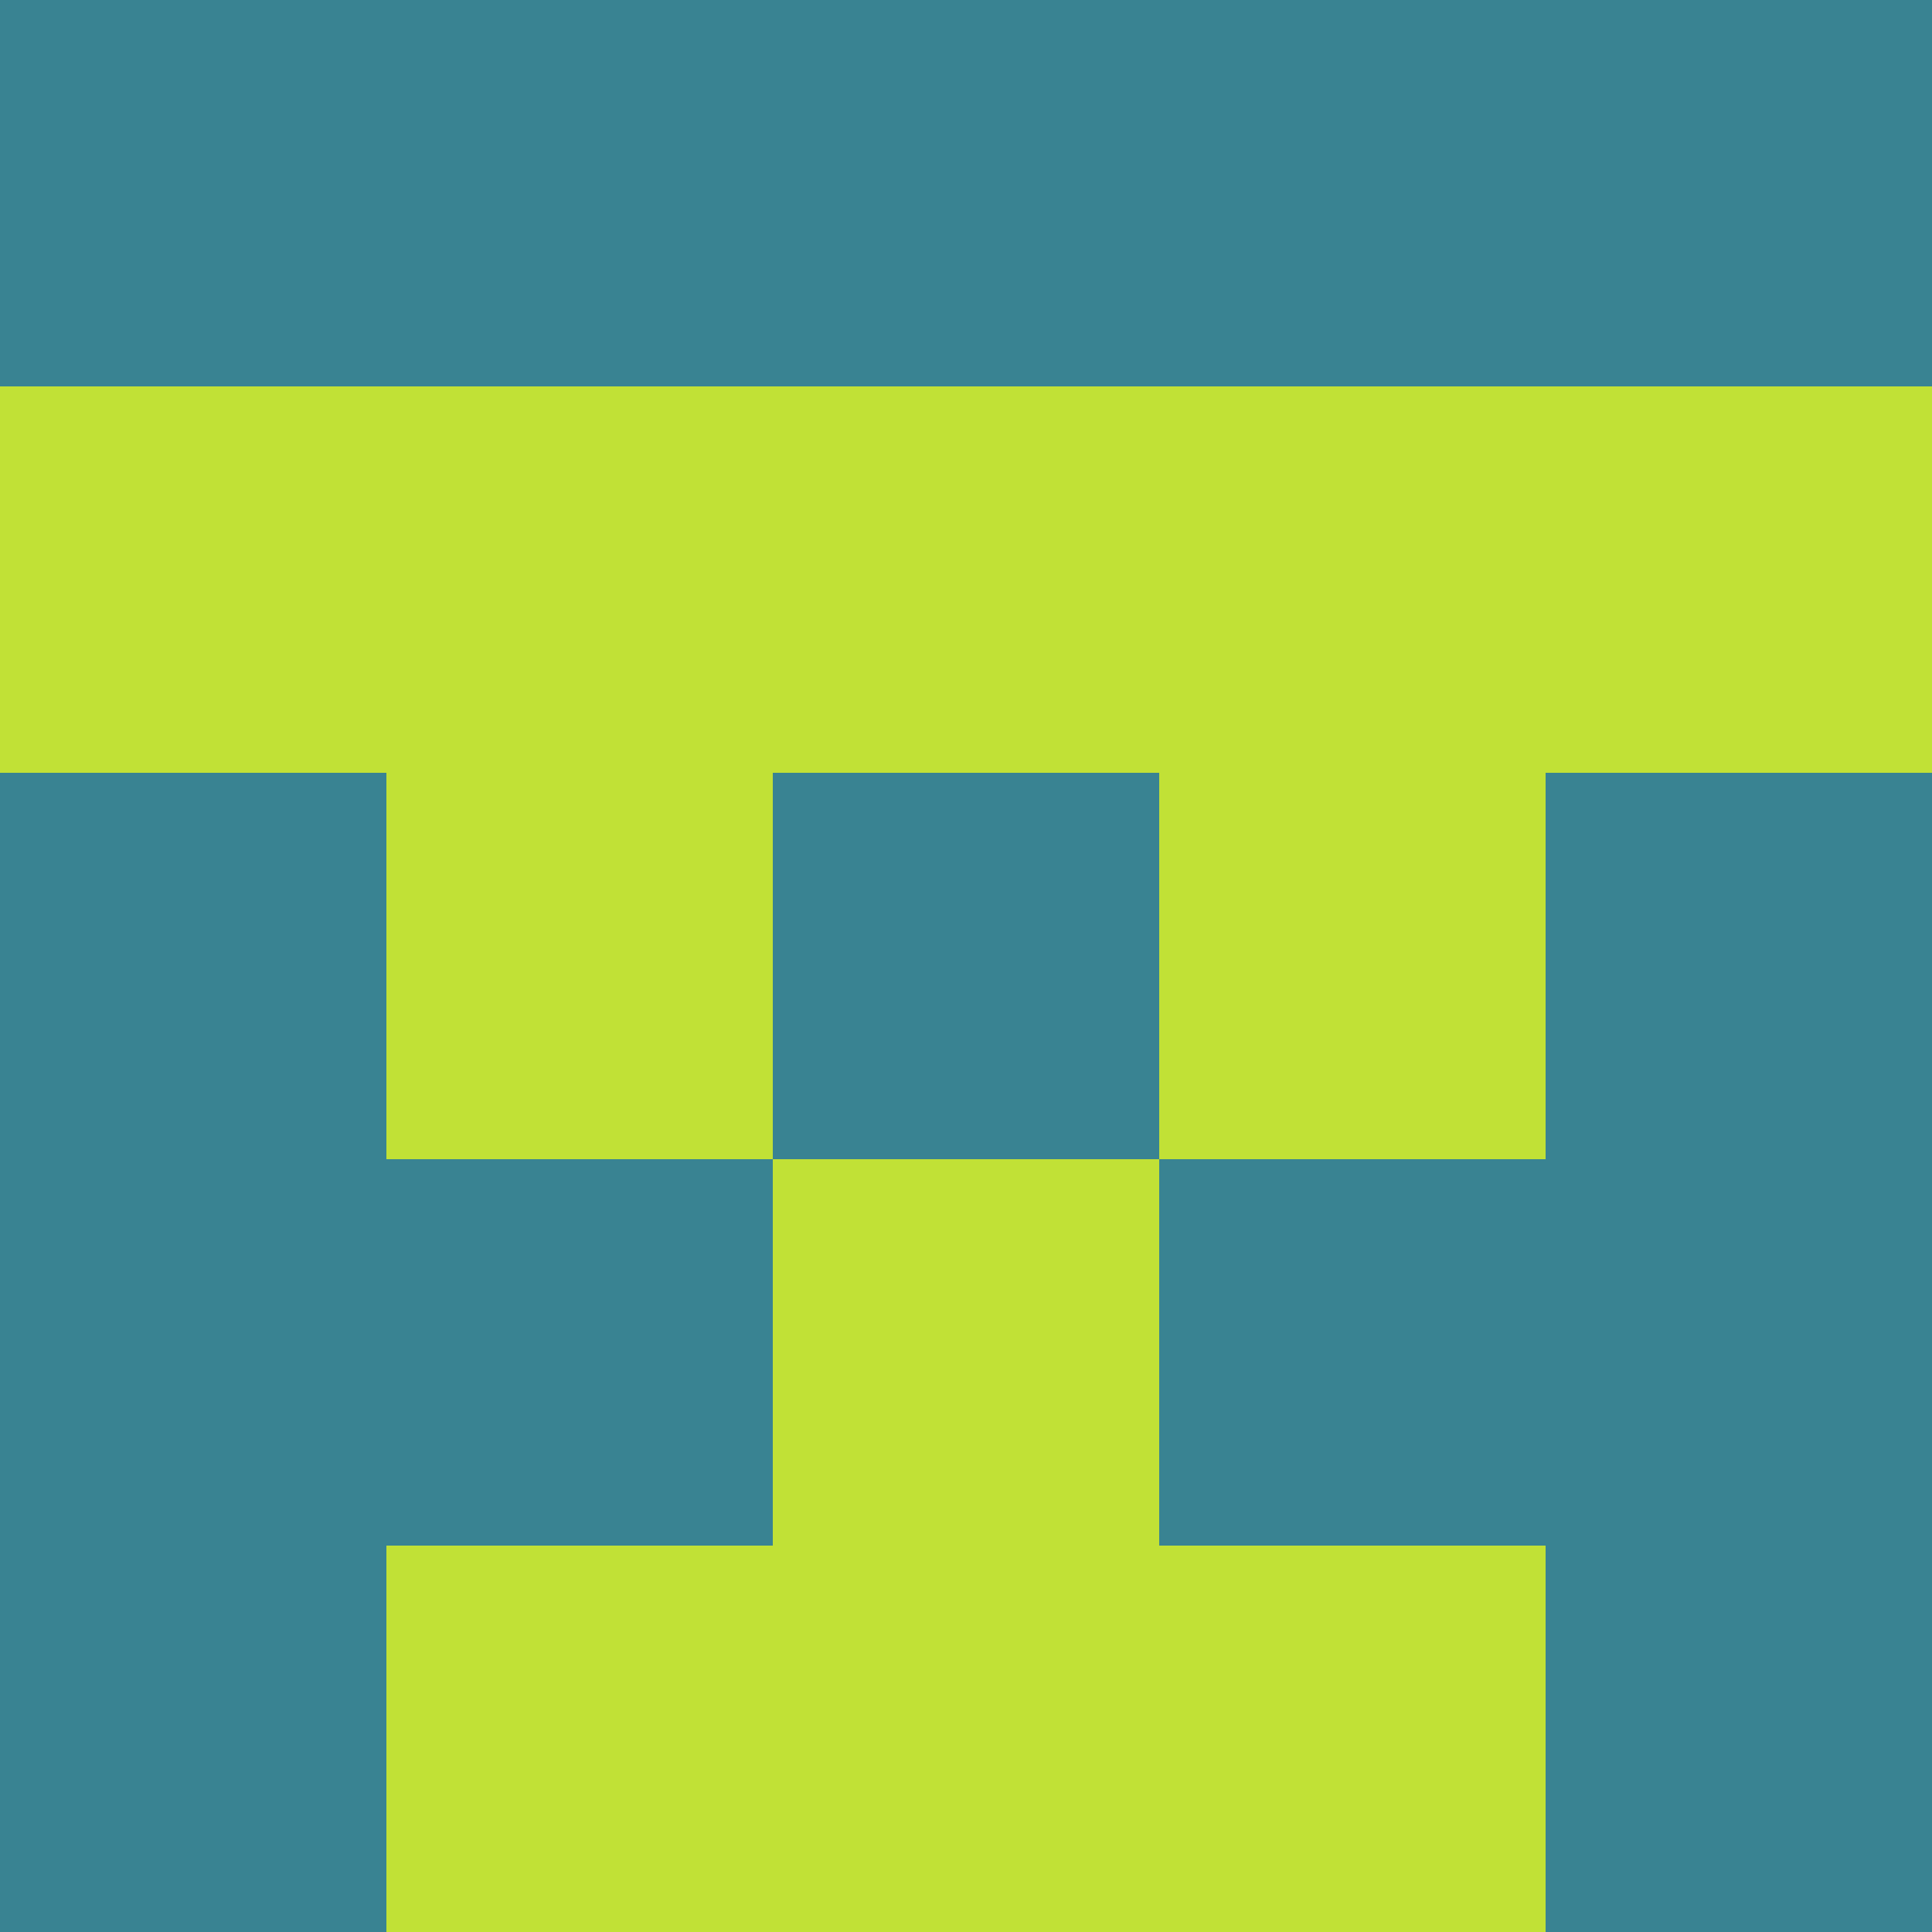 <?xml version="1.0" encoding="utf-8"?>
<!DOCTYPE svg PUBLIC "-//W3C//DTD SVG 20010904//EN"
        "http://www.w3.org/TR/2001/REC-SVG-20010904/DTD/svg10.dtd">

<svg width="400" height="400" viewBox="0 0 5 5"
    xmlns="http://www.w3.org/2000/svg"
    xmlns:xlink="http://www.w3.org/1999/xlink">
            <rect x="0" y="0" width="1" height="1" fill="#398392" />
        <rect x="0" y="1" width="1" height="1" fill="#C1E136" />
        <rect x="0" y="2" width="1" height="1" fill="#398392" />
        <rect x="0" y="3" width="1" height="1" fill="#398392" />
        <rect x="0" y="4" width="1" height="1" fill="#398392" />
                <rect x="1" y="0" width="1" height="1" fill="#398392" />
        <rect x="1" y="1" width="1" height="1" fill="#C1E136" />
        <rect x="1" y="2" width="1" height="1" fill="#C1E136" />
        <rect x="1" y="3" width="1" height="1" fill="#398392" />
        <rect x="1" y="4" width="1" height="1" fill="#C1E136" />
                <rect x="2" y="0" width="1" height="1" fill="#398392" />
        <rect x="2" y="1" width="1" height="1" fill="#C1E136" />
        <rect x="2" y="2" width="1" height="1" fill="#398392" />
        <rect x="2" y="3" width="1" height="1" fill="#C1E136" />
        <rect x="2" y="4" width="1" height="1" fill="#C1E136" />
                <rect x="3" y="0" width="1" height="1" fill="#398392" />
        <rect x="3" y="1" width="1" height="1" fill="#C1E136" />
        <rect x="3" y="2" width="1" height="1" fill="#C1E136" />
        <rect x="3" y="3" width="1" height="1" fill="#398392" />
        <rect x="3" y="4" width="1" height="1" fill="#C1E136" />
                <rect x="4" y="0" width="1" height="1" fill="#398392" />
        <rect x="4" y="1" width="1" height="1" fill="#C1E136" />
        <rect x="4" y="2" width="1" height="1" fill="#398392" />
        <rect x="4" y="3" width="1" height="1" fill="#398392" />
        <rect x="4" y="4" width="1" height="1" fill="#398392" />
        
</svg>


